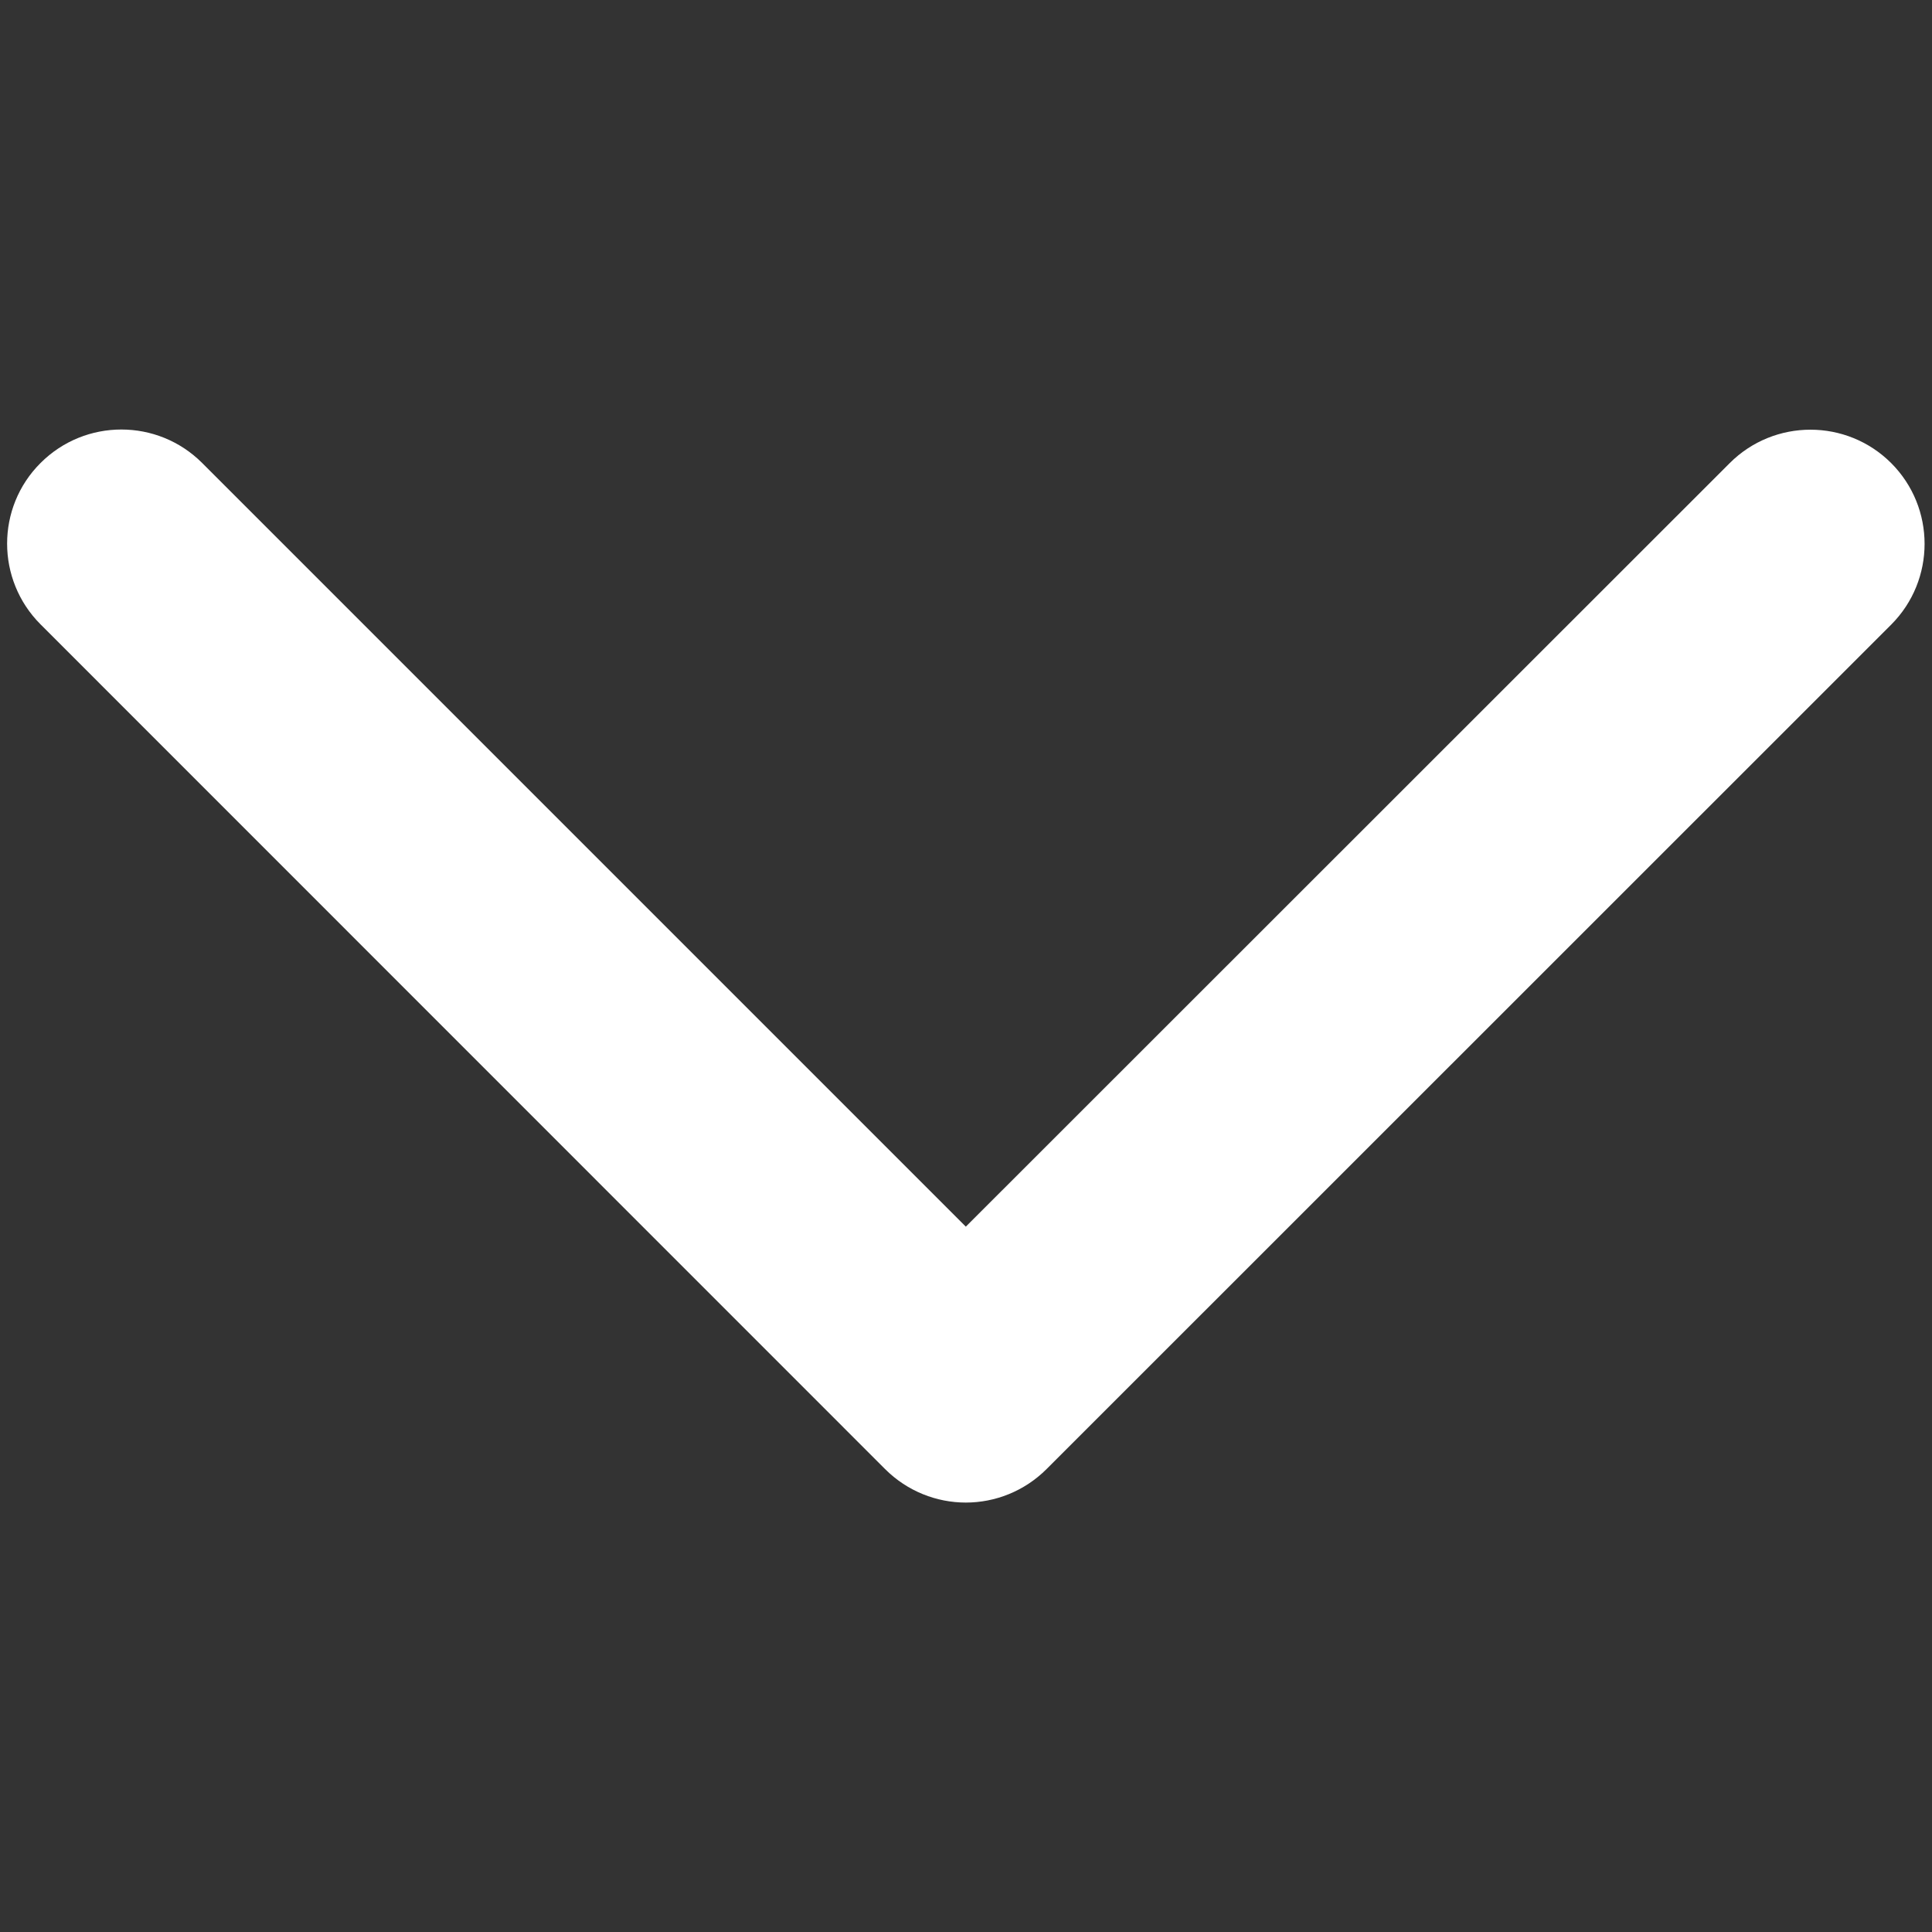 <?xml version="1.0" encoding="utf-8"?>
<!-- Generator: Adobe Illustrator 15.0.0, SVG Export Plug-In . SVG Version: 6.00 Build 0)  -->
<!DOCTYPE svg PUBLIC "-//W3C//DTD SVG 1.1//EN" "http://www.w3.org/Graphics/SVG/1.1/DTD/svg11.dtd">
<svg version="1.1" id="Layer_2" xmlns="http://www.w3.org/2000/svg" xmlns:xlink="http://www.w3.org/1999/xlink" x="0px" y="0px"
	 width="11px" height="11px" viewBox="0 0 11 11" enable-background="new 0 0 11 11" xml:space="preserve">
<rect x="0" y="0" width="11" height="11" fill="#333333" stroke="none"/>
<path fill="#FFFFFF" d="M10.768,2.637c-0.254-0.254-0.666-0.254-0.92,0L5.499,6.984L1.151,2.636c-0.254-0.254-0.666-0.254-0.92,0
	c-0.254,0.253-0.254,0.665,0,0.919l4.808,4.809c0.127,0.127,0.294,0.191,0.46,0.191s0.333-0.064,0.46-0.191l4.809-4.808
	C11.021,3.302,11.021,2.891,10.768,2.637z"/>
</svg>
